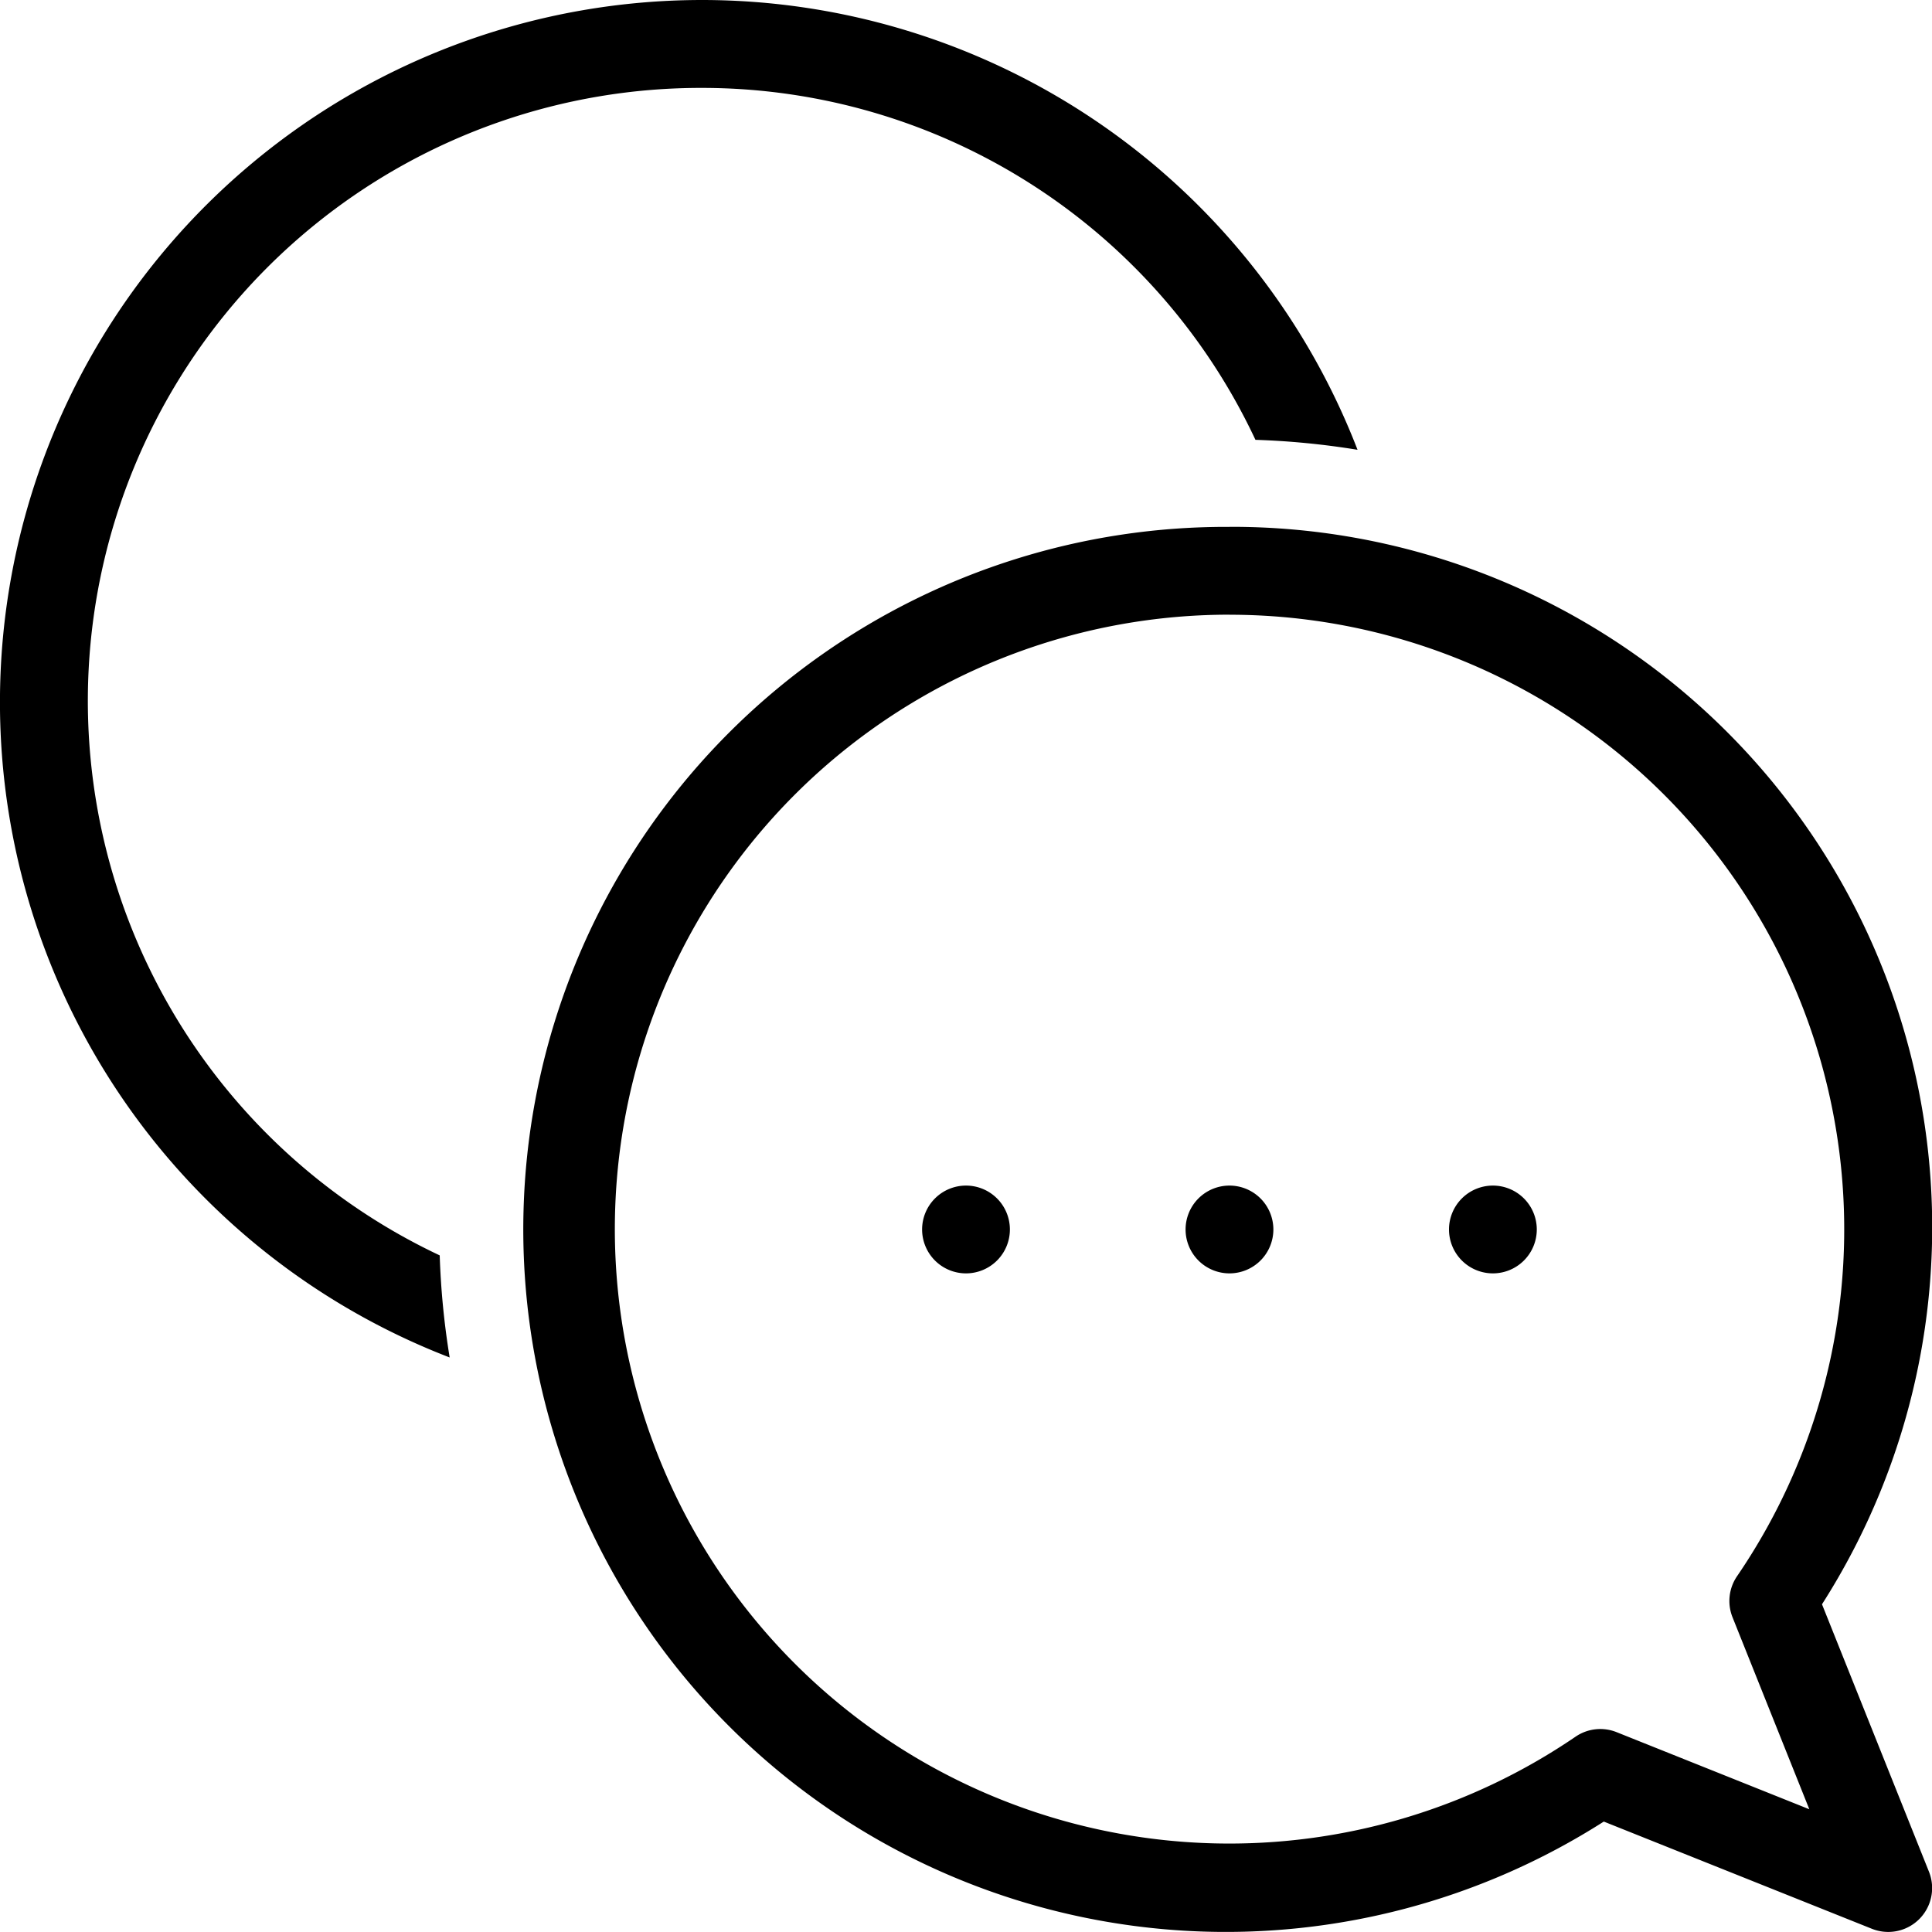 <svg xmlns="http://www.w3.org/2000/svg" width="32" height="31.999" viewBox="0 0 32 31.999">
                    <g id="noun_chatting_2570220" transform="translate(-1.058 -272.658)">
                        <path id="Tracé_35" data-name="Tracé 35" d="M19.045,279.008a11.636,11.636,0,1,0,6.2,21.444l4.441,1.776a.727.727,0,0,0,.945-.945l-1.772-4.43a11.6,11.6,0,0,0-9.812-17.846Zm0,1.455a10.181,10.181,0,0,1,8.407,15.925.727.727,0,0,0-.075.68l1.272,3.18-3.192-1.277a.727.727,0,0,0-.68.075,10.177,10.177,0,1,1-5.731-18.584Z" transform="translate(2.377 2.377)"></path>
                        <path id="Tracé_36" data-name="Tracé 36" d="M12.694,1.058A11.631,11.631,0,0,0,8.506,23.542a13.04,13.04,0,0,1-.165-1.691A10.152,10.152,0,0,1,12.694,2.514h0a10.123,10.123,0,0,1,9.158,5.829,13.047,13.047,0,0,1,1.691.165A11.644,11.644,0,0,0,12.694,1.058Z" transform="translate(0 271.6)"></path>
                        <path id="Tracé_37" data-name="Tracé 37" d="M16.8,287.673a.727.727,0,1,1-.727-.727.727.727,0,0,1,.727.727Z" transform="translate(5.349 5.349)"></path>
                        <path id="Tracé_38" data-name="Tracé 38" d="M13.625,287.673a.727.727,0,1,1-.727-.727.727.727,0,0,1,.727.727Z" transform="translate(4.16 5.349)"></path>
                        <path id="Tracé_39" data-name="Tracé 39" d="M19.975,287.673a.727.727,0,1,1-.727-.727.727.727,0,0,1,.727.727Z" transform="translate(6.537 5.349)"></path>
                    </g>
                </svg>